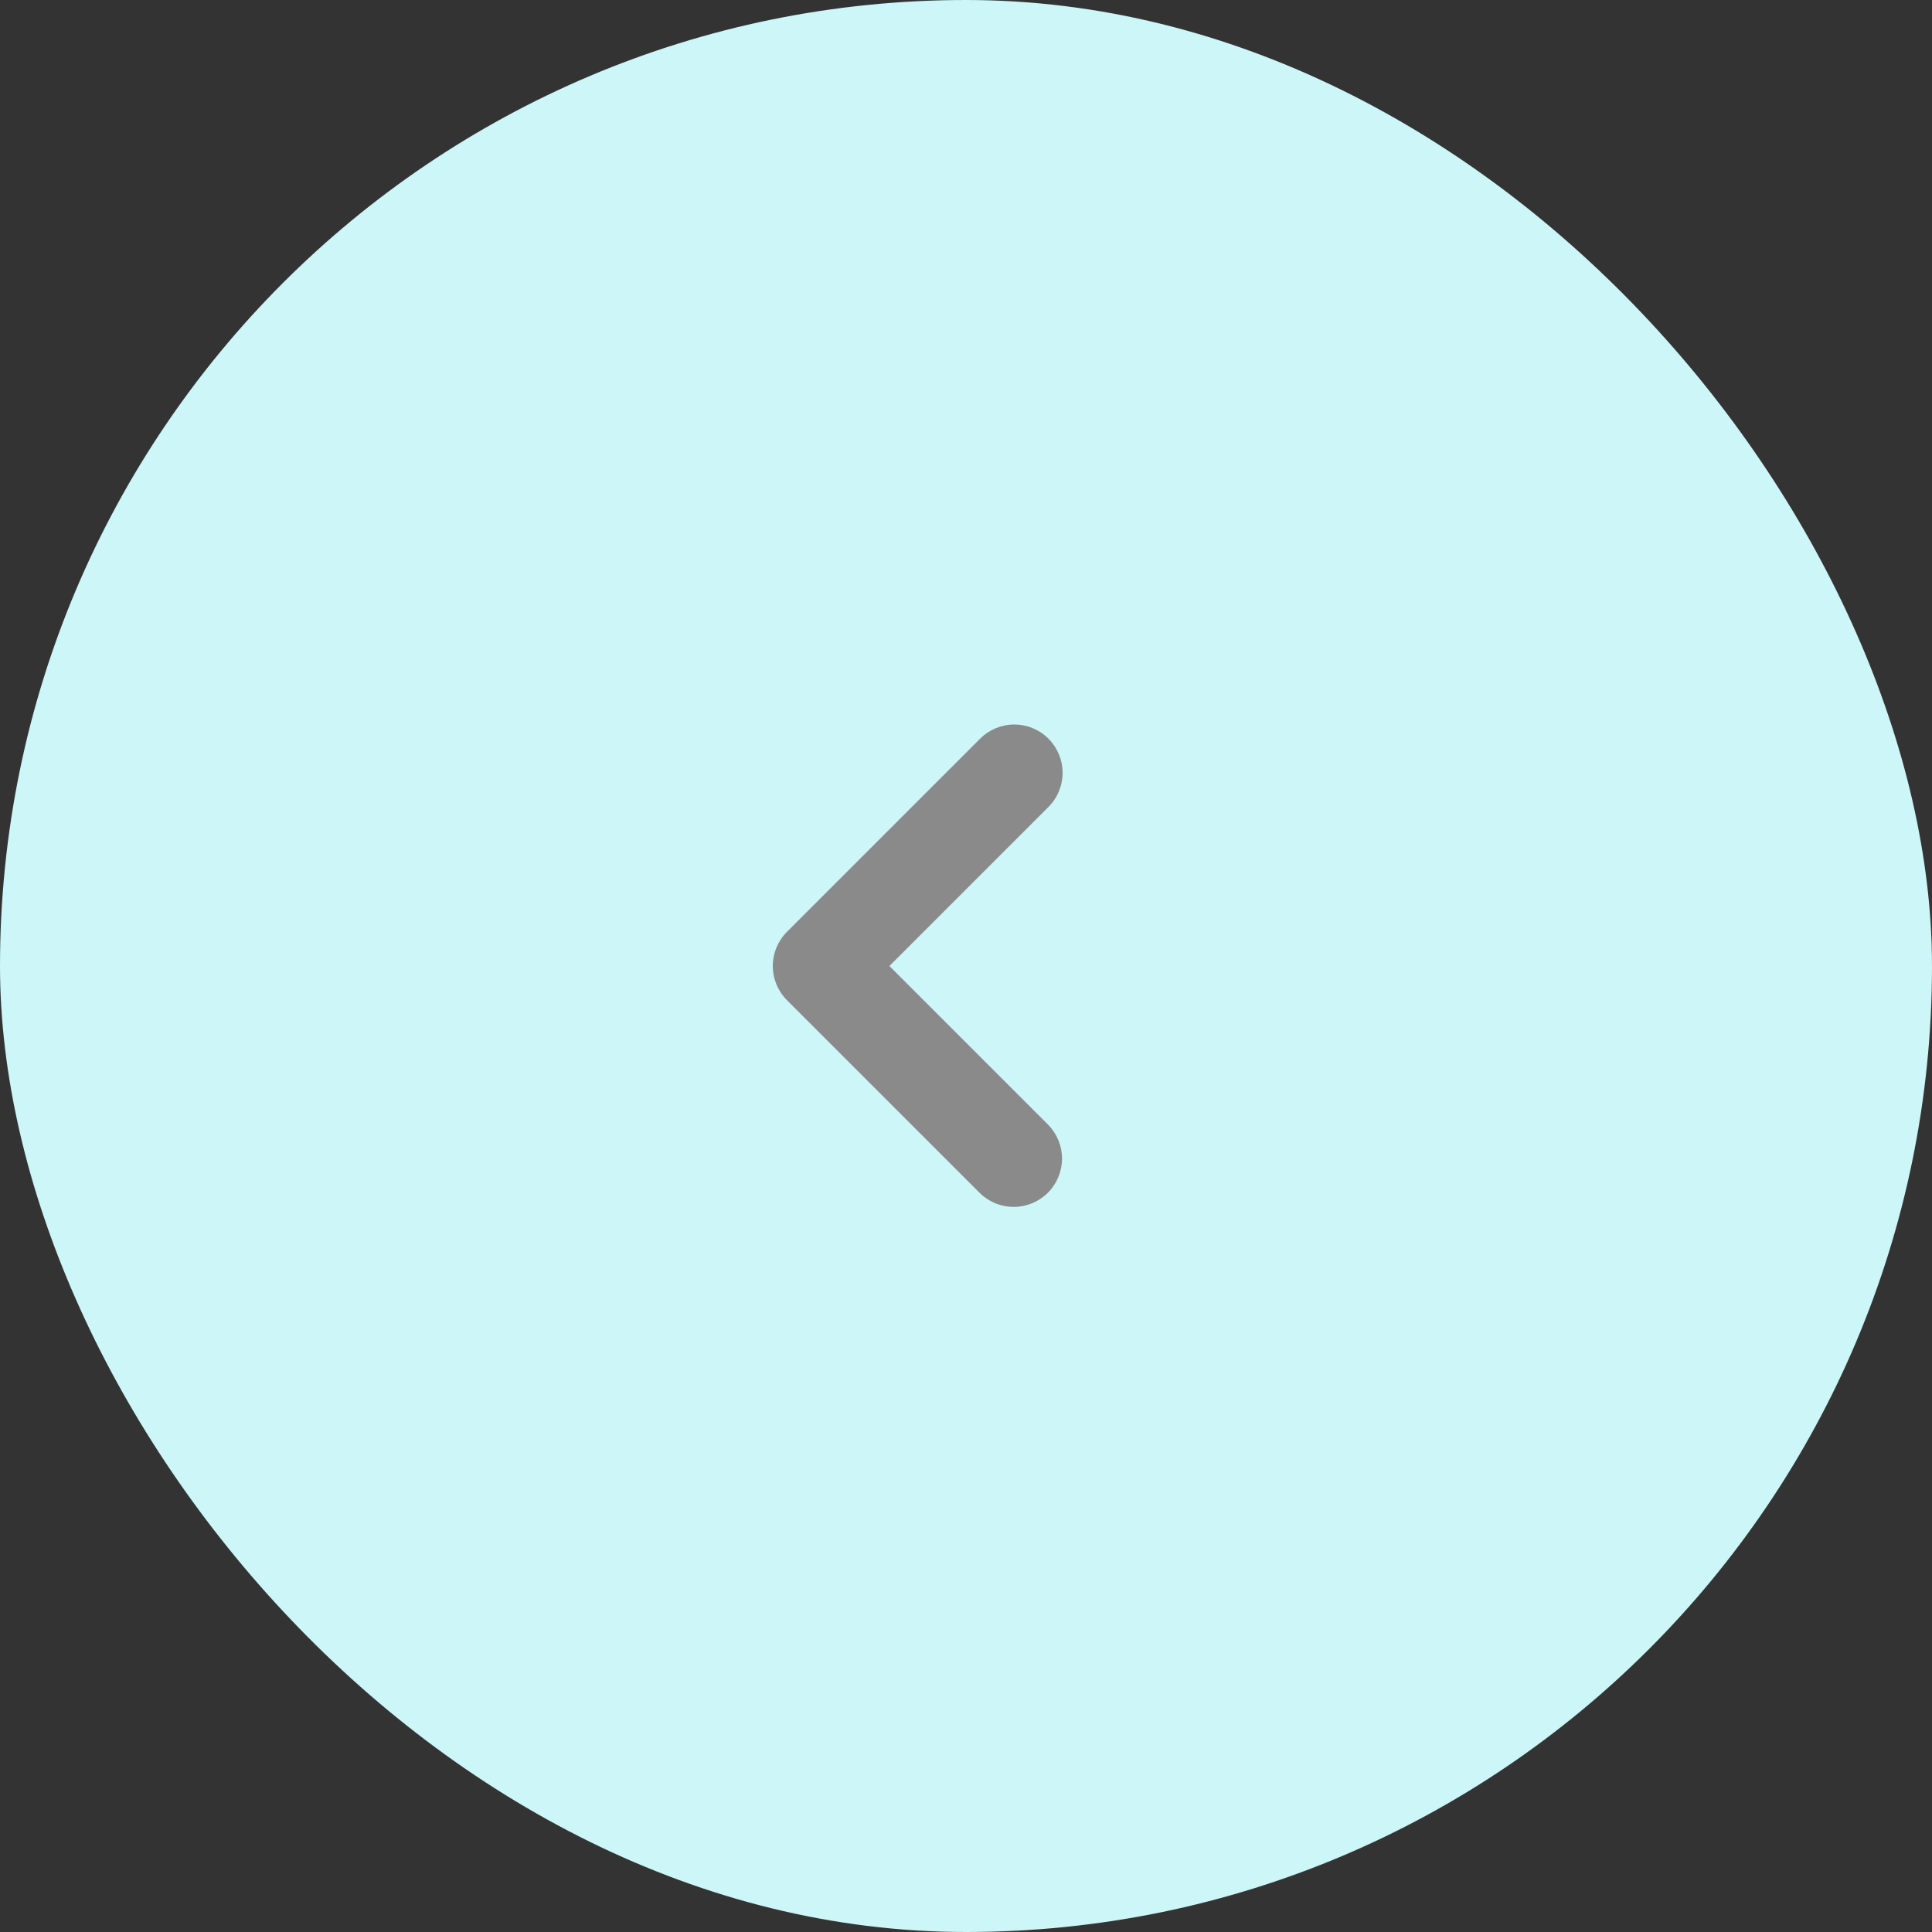 <svg width="40" height="40" viewBox="0 0 40 40" fill="none" xmlns="http://www.w3.org/2000/svg">
<rect x="0" y="0" width="40" height="40" fill="#333333" stroke="none"/>
<rect width="40" height="40" rx="20" fill="#CCF6F7"/>
<path fill-rule="evenodd" clip-rule="evenodd" d="M21.707 15.293C21.894 15.481 22 15.735 22 16C22 16.265 21.894 16.52 21.707 16.707L18.414 20L21.707 23.293C21.889 23.482 21.99 23.734 21.988 23.996C21.985 24.259 21.88 24.509 21.695 24.695C21.509 24.88 21.258 24.985 20.996 24.988C20.734 24.99 20.481 24.889 20.293 24.707L16.293 20.707C16.105 20.52 16 20.265 16 20C16 19.735 16.105 19.481 16.293 19.293L20.293 15.293C20.48 15.106 20.735 15 21 15C21.265 15 21.519 15.106 21.707 15.293Z" fill="#8A8A8A"/>
</svg>
